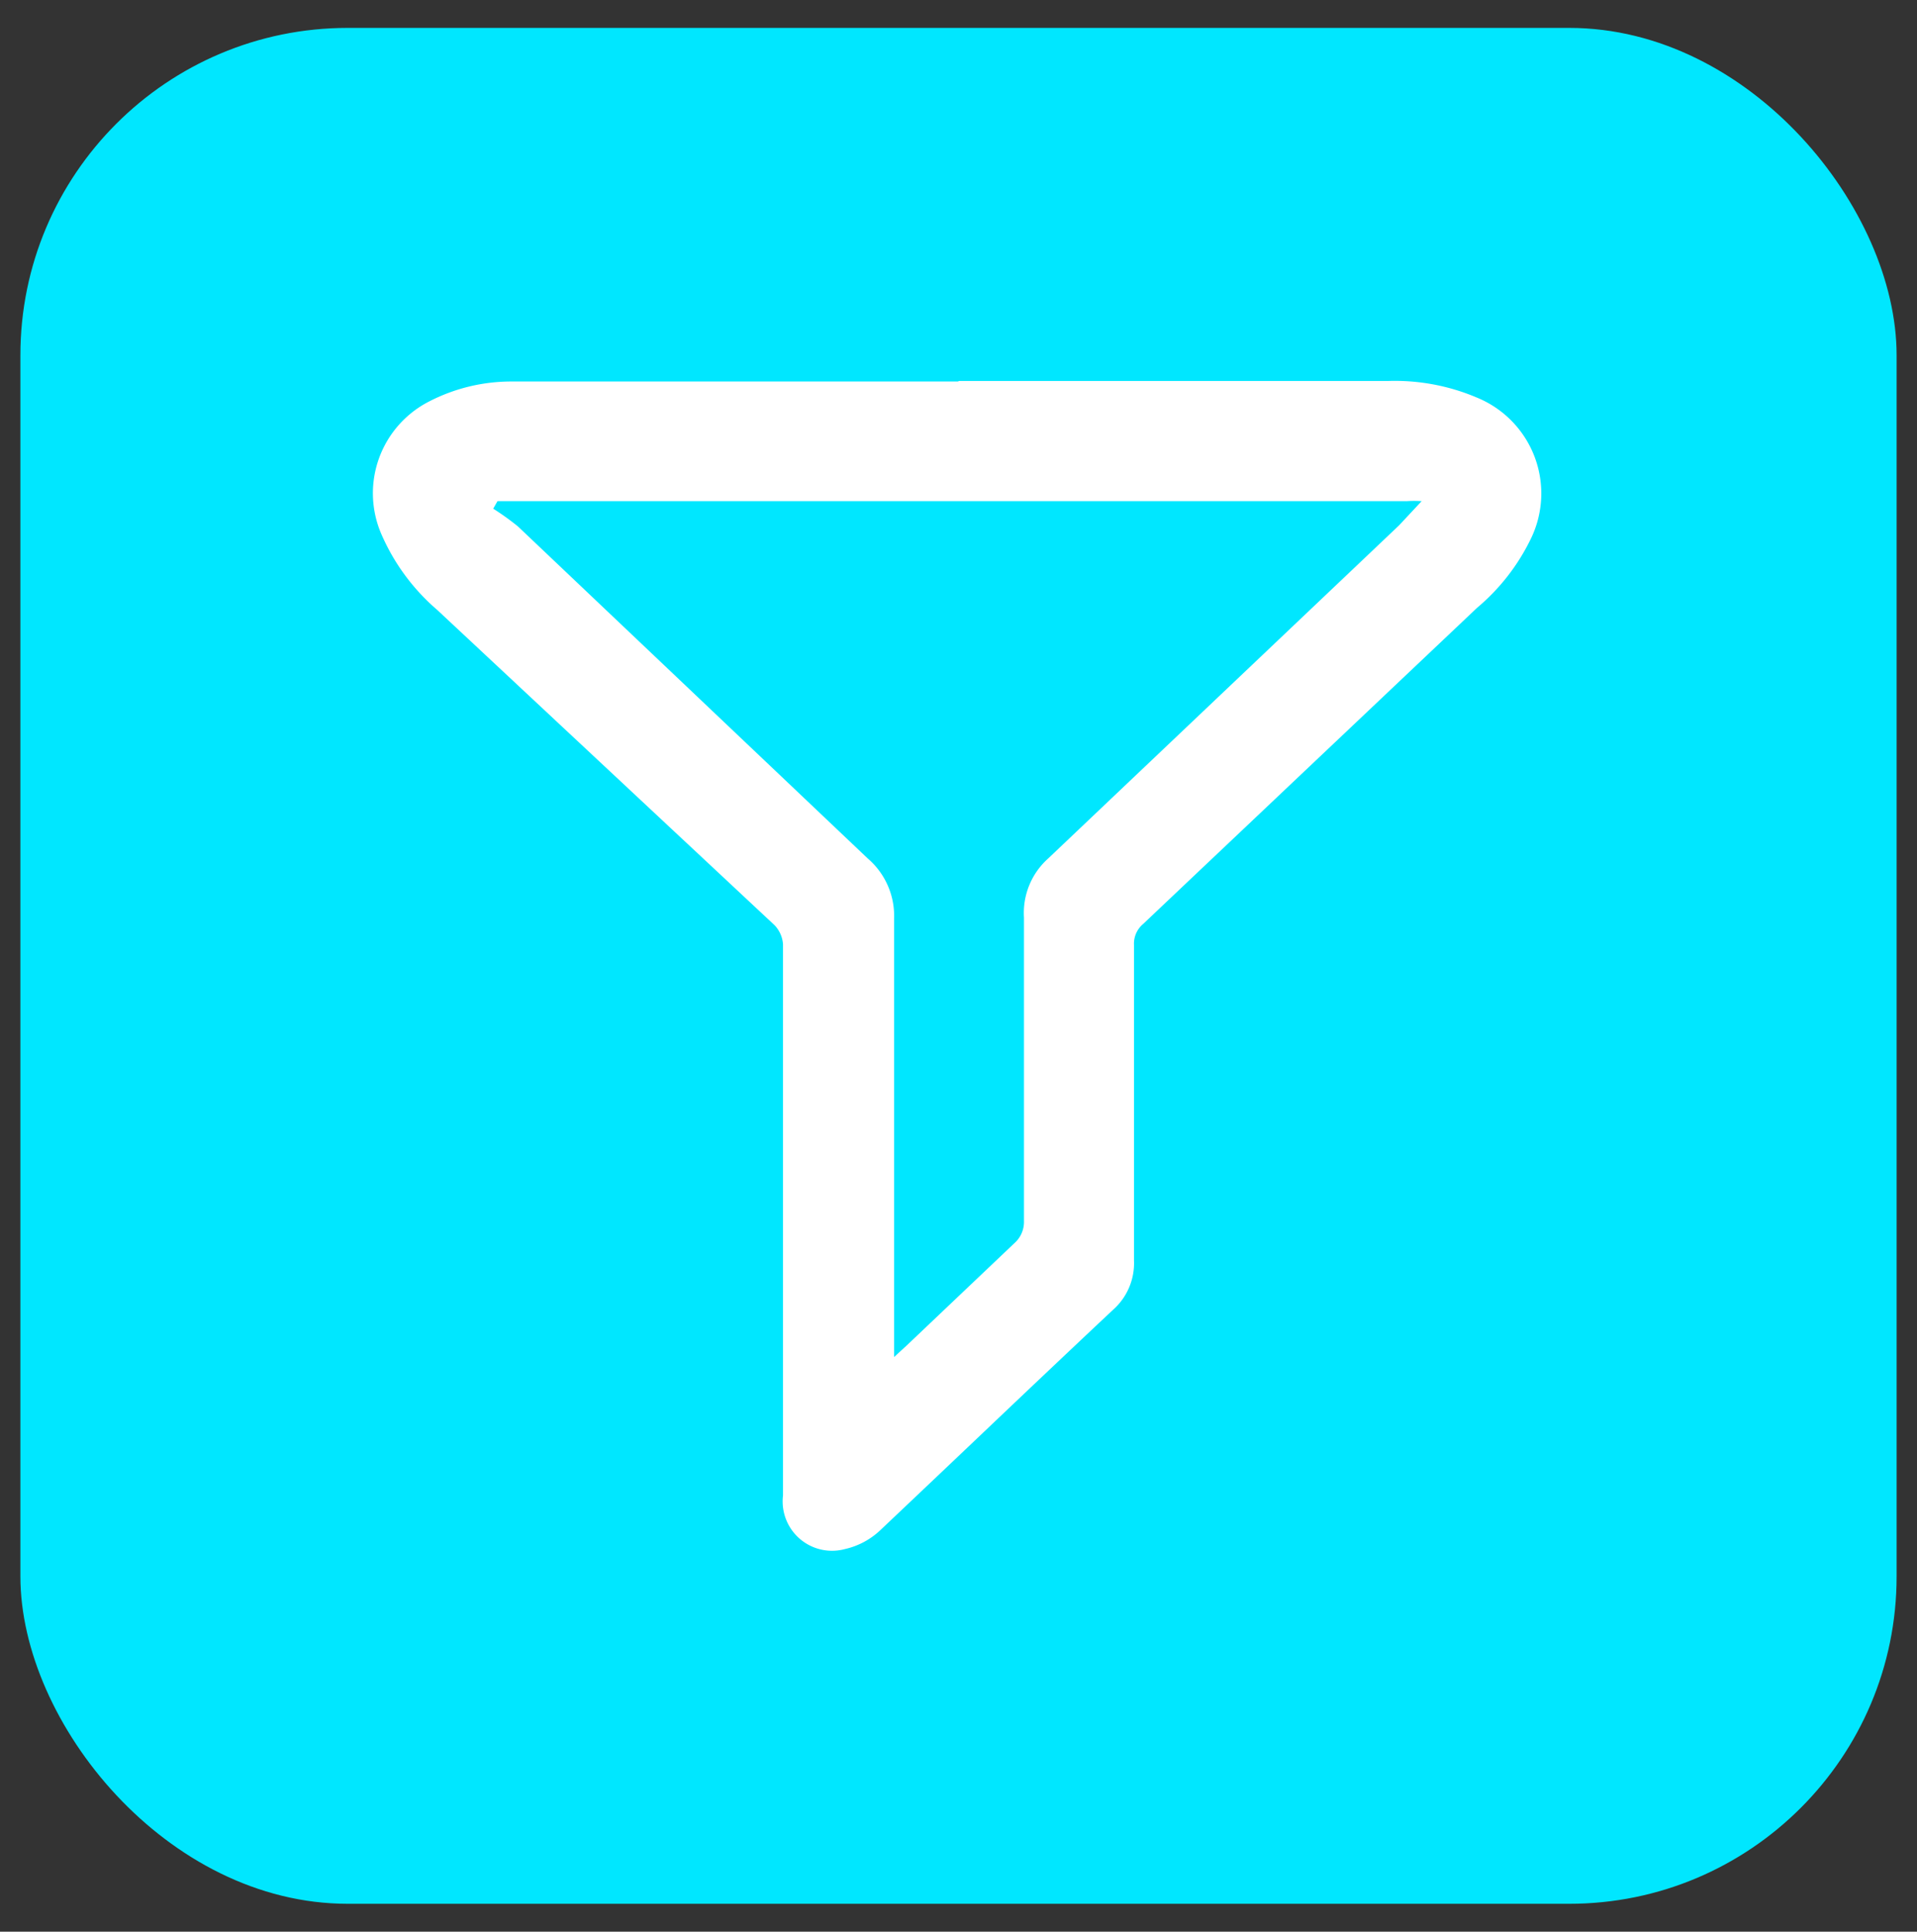 <svg id="Capa_1" data-name="Capa 1" xmlns="http://www.w3.org/2000/svg" viewBox="0 0 35.72 36"><rect x="0" y="0" width="35.72" height="36" fill="#333333" stroke="none"/><defs><style>.cls-1{fill:#00e7ff;}.cls-2{fill:#fff;}</style></defs><title>repo_prop</title><rect class="cls-1" x="0.38" y="0.52" width="34.96" height="34.96" rx="6.1" ry="6.1"/><g id="JBoxag.tif"><path class="cls-2" d="M17.87,7.1h8a3.91,3.91,0,0,1,1.65.31,1.93,1.93,0,0,1,1,2.64,3.89,3.89,0,0,1-1,1.28L21.3,17.22a.48.48,0,0,0-.17.39v5.88a1.16,1.16,0,0,1-.39.92c-1.45,1.36-2.89,2.74-4.34,4.11a1.41,1.41,0,0,1-.66.35.92.92,0,0,1-1.15-1c0-1,0-2.09,0-3.14q0-3.55,0-7.13a.57.57,0,0,0-.16-.36L8.15,11.37A3.91,3.91,0,0,1,7.1,9.94,1.92,1.92,0,0,1,8,7.48a3.34,3.34,0,0,1,1.52-.37h8.33Zm8.62,2.24a2.06,2.06,0,0,0-.28,0l-2.4,0H9.89c-.21,0-.41,0-.62,0l-.08.14a4.84,4.84,0,0,1,.46.33L16.17,16a1.41,1.41,0,0,1,.49,1.12c0,2.62,0,5.23,0,7.85v.32l.24-.22,2-1.9a.53.53,0,0,0,.18-.42c0-1.88,0-3.77,0-5.65A1.36,1.36,0,0,1,19.53,16l6.54-6.21Z"/></g></svg>